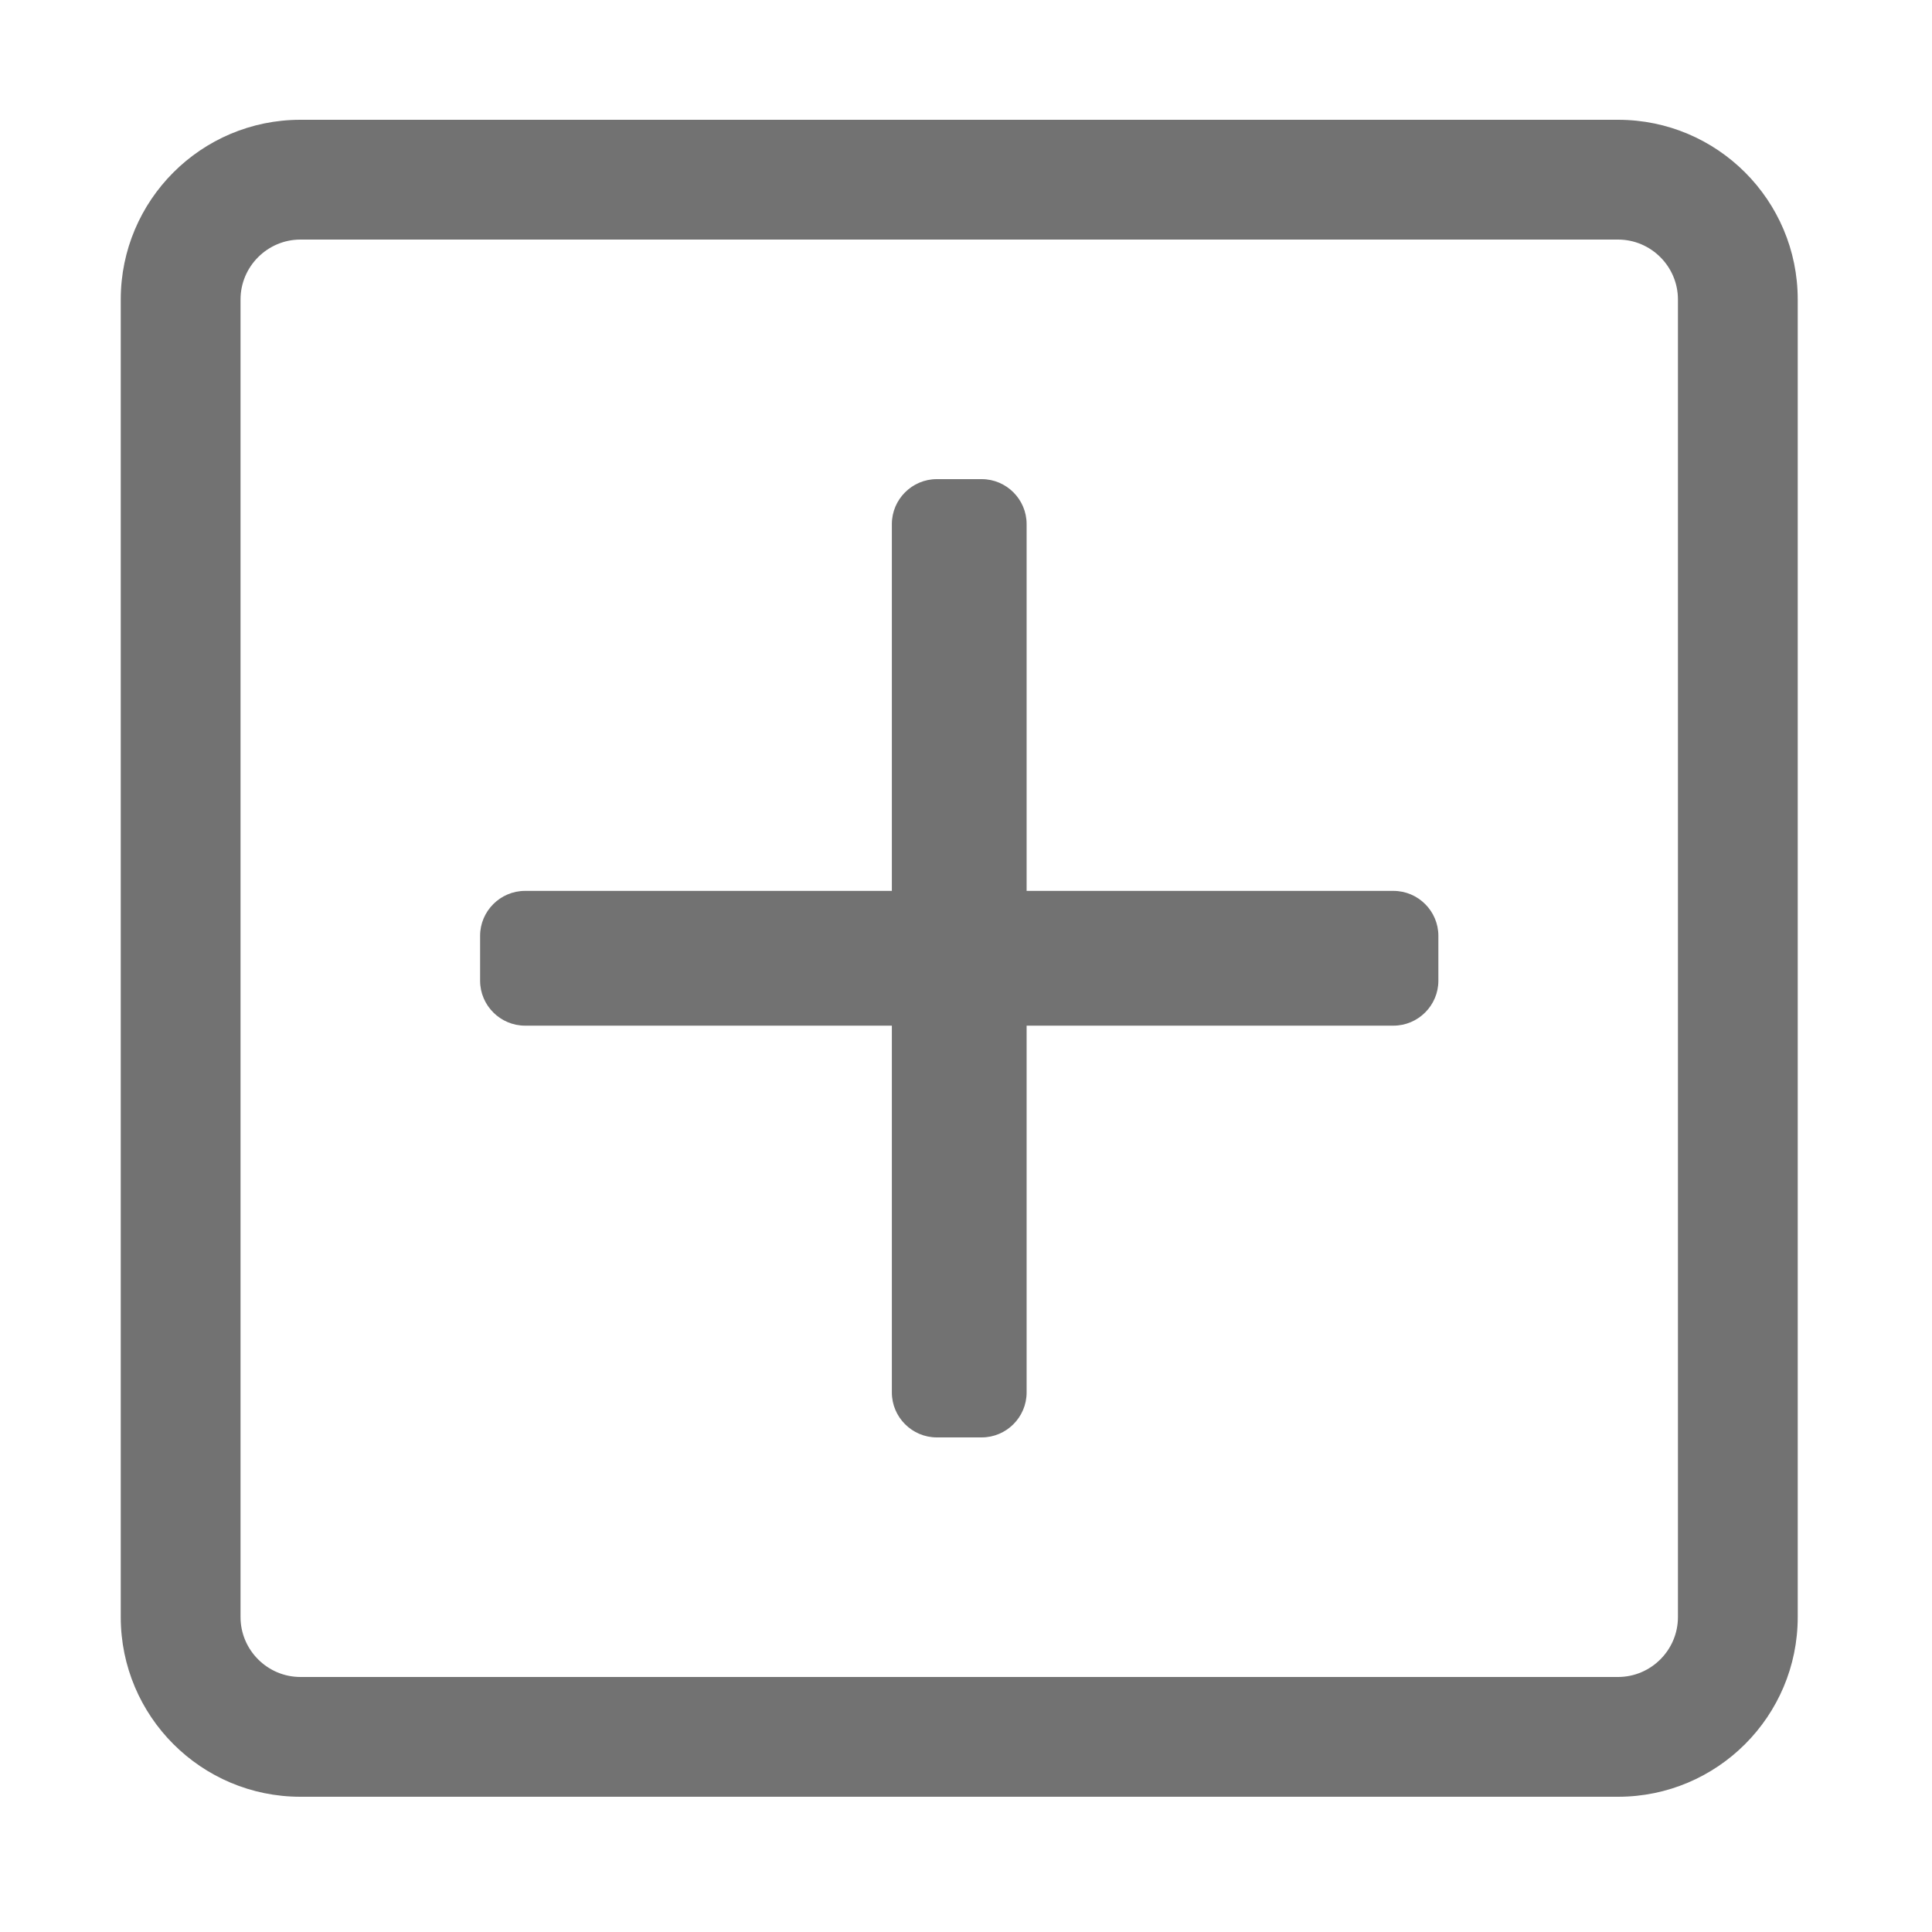 ﻿<?xml version='1.0' encoding='UTF-8'?>
<svg viewBox="-2 0 32 32" xmlns="http://www.w3.org/2000/svg">
  <g transform="matrix(0.062, 0, 0, 0.062, 0, 0)">
    <path d="M400, 64C408.8, 64 416, 71.2 416, 80L416, 432C416, 440.8 408.8, 448 400, 448L48, 448C39.2, 448 32, 440.8 32, 432L32, 80C32, 71.2 39.2, 64 48, 64L400, 64M400, 32L48, 32C21.5, 32 0, 53.5 0, 80L0, 432C0, 458.5 21.5, 480 48, 480L400, 480C426.5, 480 448, 458.5 448, 432L448, 80C448, 53.5 426.5, 32 400, 32zM340, 238L242, 238L242, 140C242, 133.4 236.6, 128 230, 128L218, 128C211.4, 128 206, 133.4 206, 140L206, 238L108, 238C101.4, 238 96, 243.4 96, 250L96, 262C96, 268.6 101.4, 274 108, 274L206, 274L206, 372C206, 378.6 211.4, 384 218, 384L230, 384C236.6, 384 242, 378.6 242, 372L242, 274L340, 274C346.6, 274 352, 268.6 352, 262L352, 250C352, 243.4 346.6, 238 340, 238z" fill="#727272" fill-opacity="1" class="Black" />
  </g>
</svg>